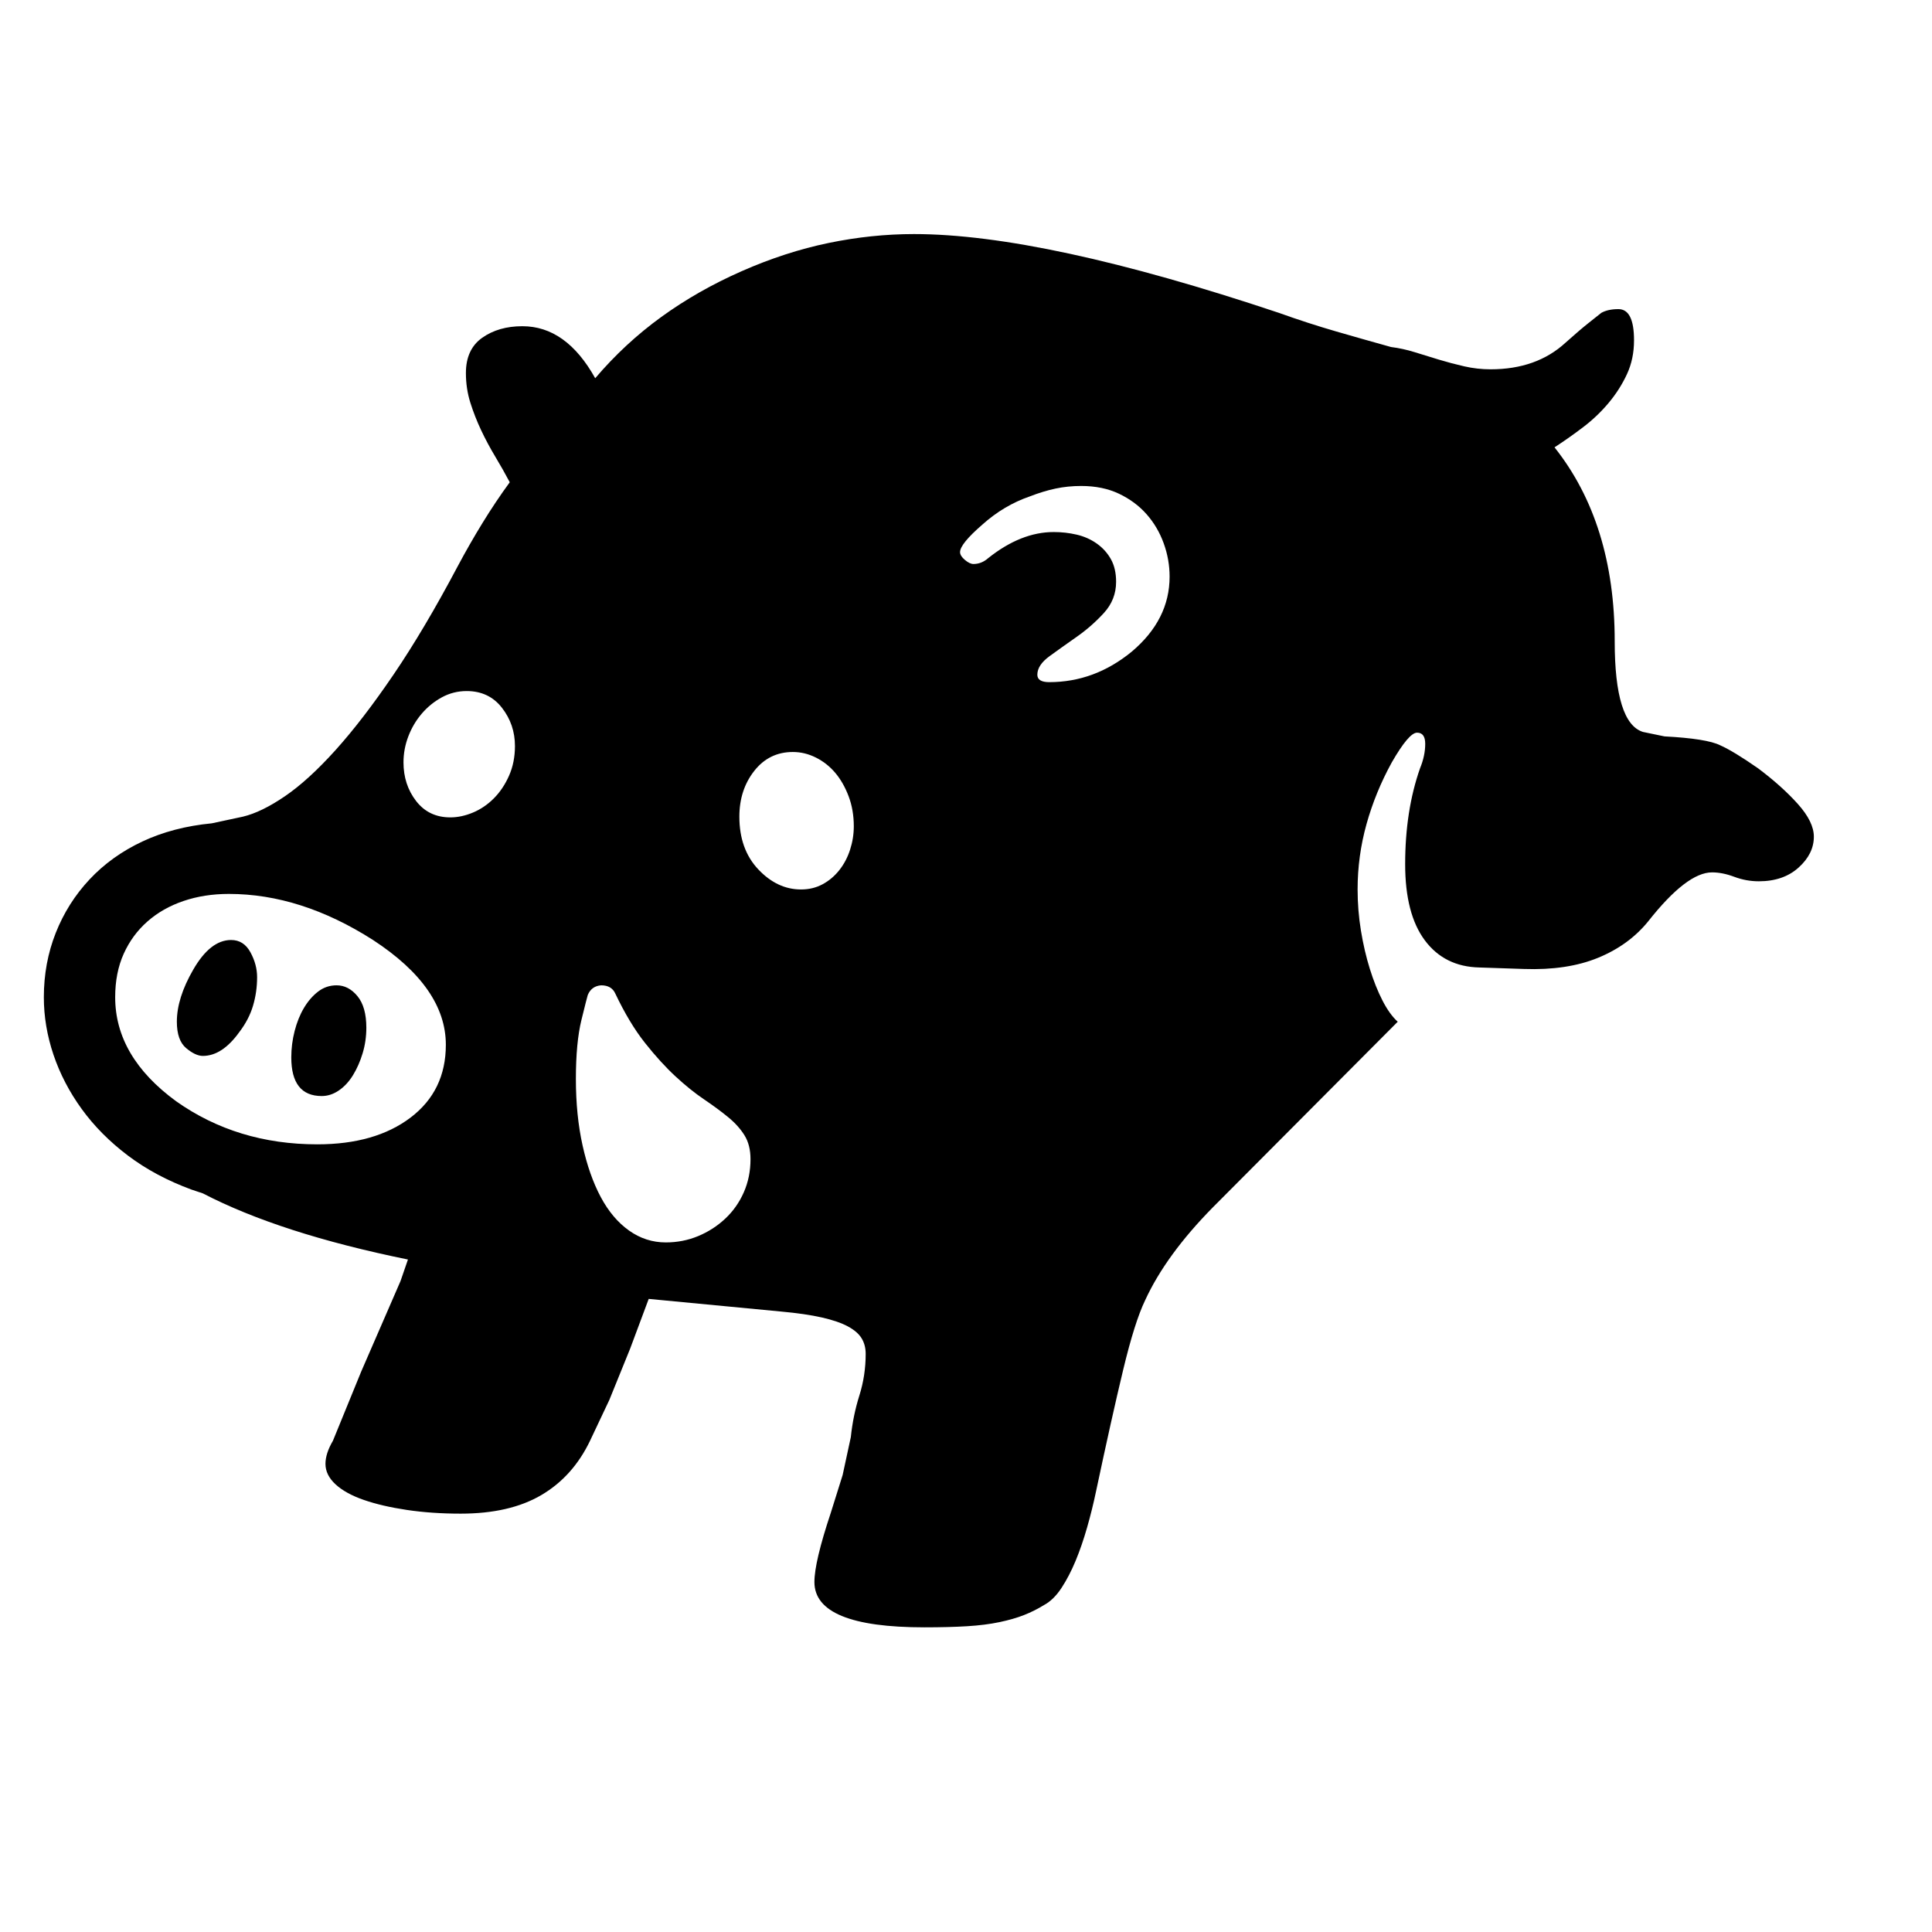 <svg xmlns="http://www.w3.org/2000/svg"
    viewBox="0 0 2600 2600">
  <!--
Digitized data copyright © 2011, Google Corporation.
Android is a trademark of Google and may be registered in certain jurisdictions.
Licensed under the Apache License, Version 2.0
http://www.apache.org/licenses/LICENSE-2.0
  -->
<path d="M392 1423L392 1423Q392 1405 396.5 1387.5 401 1370 409 1356.5 417 1343 428 1334.5 439 1326 453 1326L453 1326Q469 1326 481 1340.5 493 1355 493 1383L493 1383Q493 1401 488 1417.5 483 1434 475 1447 467 1460 456 1467.5 445 1475 433 1475L433 1475Q392 1475 392 1423ZM238 1375L238 1375Q238 1343 260 1305L260 1305Q283 1265 311 1265L311 1265Q328 1265 337 1281.5 346 1298 346 1315L346 1315Q346 1335 340.5 1353.5 335 1372 322 1389L322 1389Q299 1421 273 1421L273 1421Q263 1421 250.5 1410.5 238 1400 238 1375ZM1574 776L1574 776Q1574 753 1566 731 1558 709 1543 692 1528 675 1506 664.5 1484 654 1455 654L1455 654Q1437 654 1420.5 657.5 1404 661 1386 668L1386 668Q1351 680 1322 706L1322 706Q1292 732 1292 743L1292 743Q1292 748 1298.5 753.5 1305 759 1310 759L1310 759Q1321 759 1330 751L1330 751Q1374 716 1418 716L1418 716Q1434 716 1449 719.5 1464 723 1476 731.5 1488 740 1495 752.5 1502 765 1502 783L1502 783Q1502 807 1485.5 825 1469 843 1449 857 1429 871 1412.5 883 1396 895 1396 908L1396 908Q1396 918 1412 918L1412 918Q1473 918 1523 877L1523 877Q1574 834 1574 776ZM1078 1197L1078 1197Q1094 1197 1107 1190 1120 1183 1129.5 1171 1139 1159 1144 1143.5 1149 1128 1149 1112L1149 1112Q1149 1090 1142 1071.5 1135 1053 1124 1040 1113 1027 1098 1019.5 1083 1012 1067 1012L1067 1012Q1035 1012 1015 1037.5 995 1063 995 1099L995 1099Q995 1143 1020.5 1170 1046 1197 1078 1197ZM896 1672L896 1672Q919 1672 939.5 1663.5 960 1655 976 1640 992 1625 1001 1604.5 1010 1584 1010 1560L1010 1560Q1010 1541 1002 1528 994 1515 980 1503.5 966 1492 947.5 1479.5 929 1467 909 1448.5 889 1430 868 1403.5 847 1377 828 1337L828 1337Q823 1326 809 1326L809 1326Q796 1327 791 1339L791 1339Q790 1342 782.5 1372.5 775 1403 775 1452L775 1452Q775 1501 784 1541.5 793 1582 808.5 1611 824 1640 846.5 1656 869 1672 896 1672ZM628 930L628 930Q610 930 594.5 938.5 579 947 567.5 960.5 556 974 549.5 991 543 1008 543 1026L543 1026Q543 1056 560 1078 577 1100 606 1100L606 1100Q621 1100 636.5 1093.5 652 1087 664.5 1074.5 677 1062 685 1044 693 1026 693 1004L693 1004Q693 975 675.5 952.5 658 930 628 930ZM600 1406L600 1406Q600 1329 502 1265L502 1265Q405 1203 308 1203L308 1203Q275 1203 247 1212.5 219 1222 198.5 1240 178 1258 166.5 1283.5 155 1309 155 1342L155 1342Q155 1422 237 1482L237 1482Q319 1540 427 1540L427 1540Q505 1540 552.5 1504 600 1468 600 1406ZM2441 1126L2441 1126Q2441 1149 2420.5 1167.5 2400 1186 2367 1186L2367 1186Q2350 1186 2334 1180 2318 1174 2304 1174L2304 1174Q2270 1174 2218 1240L2218 1240Q2192 1272 2150.5 1289 2109 1306 2051 1304L2051 1304 1991 1302Q1944 1301 1917.5 1265.5 1891 1230 1891 1163L1891 1163Q1891 1091 1911 1034L1911 1034Q1918 1017 1918 1001L1918 1001Q1918 986 1907 986L1907 986Q1896 986 1873 1026L1873 1026Q1851 1066 1839 1109 1827 1152 1827 1197L1827 1197Q1827 1225 1831.5 1252.5 1836 1280 1843.5 1304 1851 1328 1860.5 1346.5 1870 1365 1881 1375L1881 1375 1632 1625Q1569 1689 1541 1750L1541 1750Q1527 1779 1511.5 1843.5 1496 1908 1475 2007L1475 2007Q1470 2031 1463 2055.5 1456 2080 1447.5 2100.5 1439 2121 1428.5 2137 1418 2153 1405 2160L1405 2160Q1392 2168 1378 2173.5 1364 2179 1345 2183 1326 2187 1301.5 2188.5 1277 2190 1244 2190L1244 2190Q1096 2190 1096 2129L1096 2129Q1096 2102 1118 2036L1118 2036 1134 1985 1145 1934Q1148 1905 1156.5 1878 1165 1851 1165 1822L1165 1822Q1165 1810 1159.5 1801 1154 1792 1141 1785 1128 1778 1106 1773 1084 1768 1051 1765L1051 1765 873 1748 848 1815 820 1884 794 1939Q771 1987 728.5 2012 686 2037 620 2037L620 2037Q581 2037 547.5 2032 514 2027 489.5 2018.5 465 2010 451.5 1997.5 438 1985 438 1970L438 1970Q438 1956 448 1939L448 1939 486 1846 539 1724 549 1695Q377 1660 273 1606L273 1606 258 1601Q209 1583 172 1555 135 1527 110 1492.5 85 1458 72 1419.5 59 1381 59 1342L59 1342Q59 1296 75 1255.5 91 1215 120.5 1183.5 150 1152 191.5 1132.5 233 1113 285 1108L285 1108 327 1099Q352 1093 383.5 1071.5 415 1050 451.5 1009.5 488 969 529.5 908 571 847 616 762L616 762Q632 732 649.5 703.5 667 675 686 649L686 649Q677 632 666.5 614.5 656 597 647.5 579 639 561 633 542 627 523 627 502L627 502Q627 470 649 454.5 671 439 703 439L703 439Q762 439 801 509L801 509Q841 462 890 426.5 939 391 998 365L998 365Q1057 339 1115 327 1173 315 1230 315L1230 315Q1404 315 1721 421L1721 421Q1760 435 1798 446 1836 457 1872 467L1872 467Q1888 469 1904 474 1920 479 1936.5 484 1953 489 1970.5 493 1988 497 2006 497L2006 497Q2068 497 2107 461L2107 461Q2126 444 2138 434.5 2150 425 2155 421L2155 421Q2164 416 2178 416L2178 416Q2199 416 2199 458L2199 458Q2199 483 2189.5 503.5 2180 524 2165 542 2150 560 2131 574.5 2112 589 2092 602L2092 602Q2173 704 2173 863L2173 863Q2173 973 2211 985L2211 985 2240 991Q2297 994 2315 1003L2315 1003Q2333 1011 2366 1034L2366 1034Q2398 1058 2419.5 1082 2441 1106 2441 1126Z"/>
</svg>